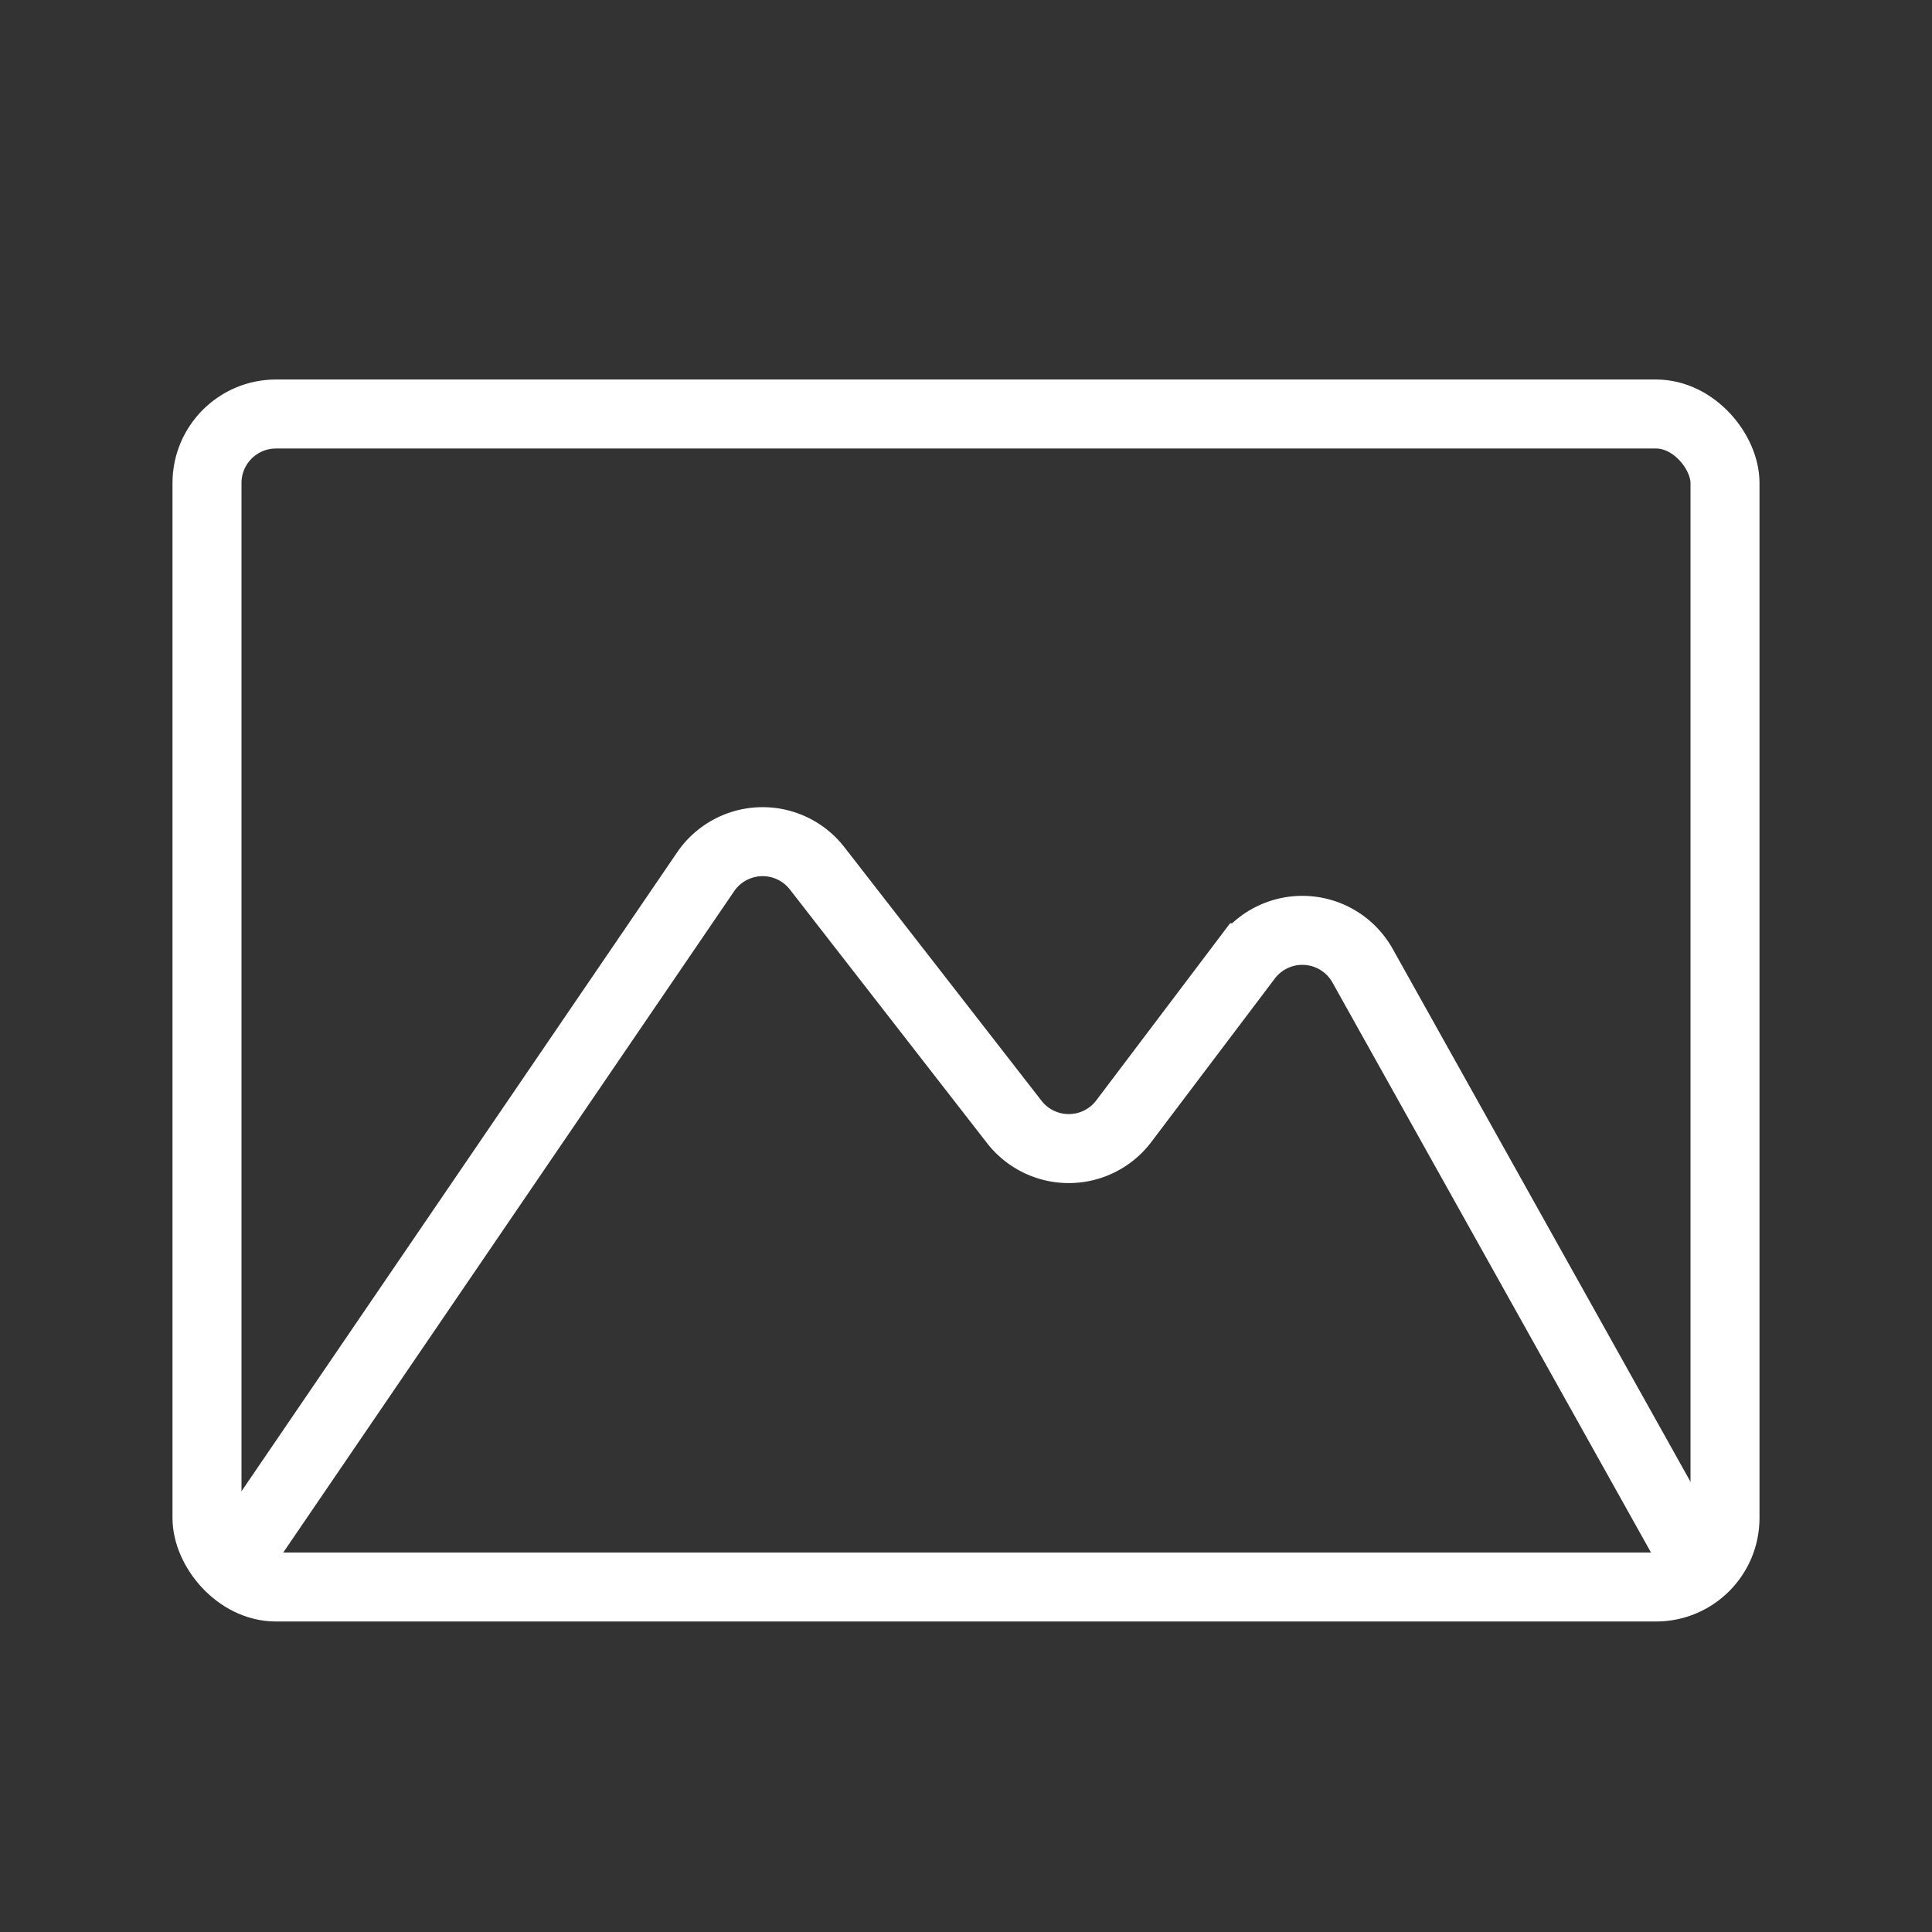 <svg width="28" height="28" viewBox="0 0 28 28" xmlns="http://www.w3.org/2000/svg">
    <rect x="0" y="0" width="28" height="28" fill="#333333" stroke="none"/>
    <g stroke="#FFF" fill="none" fill-rule="evenodd">
        <rect x="3" y="6" width="22" height="17" rx="1"/>
        <path d="m3.5 22.5 6.727-9.866a1 1 0 0 1 1.615-.05l2.857 3.675a1 1 0 0 0 1.588-.01l1.79-2.369a1 1 0 0 1 1.67.115L24.5 22.5"/>
    </g>
</svg>
